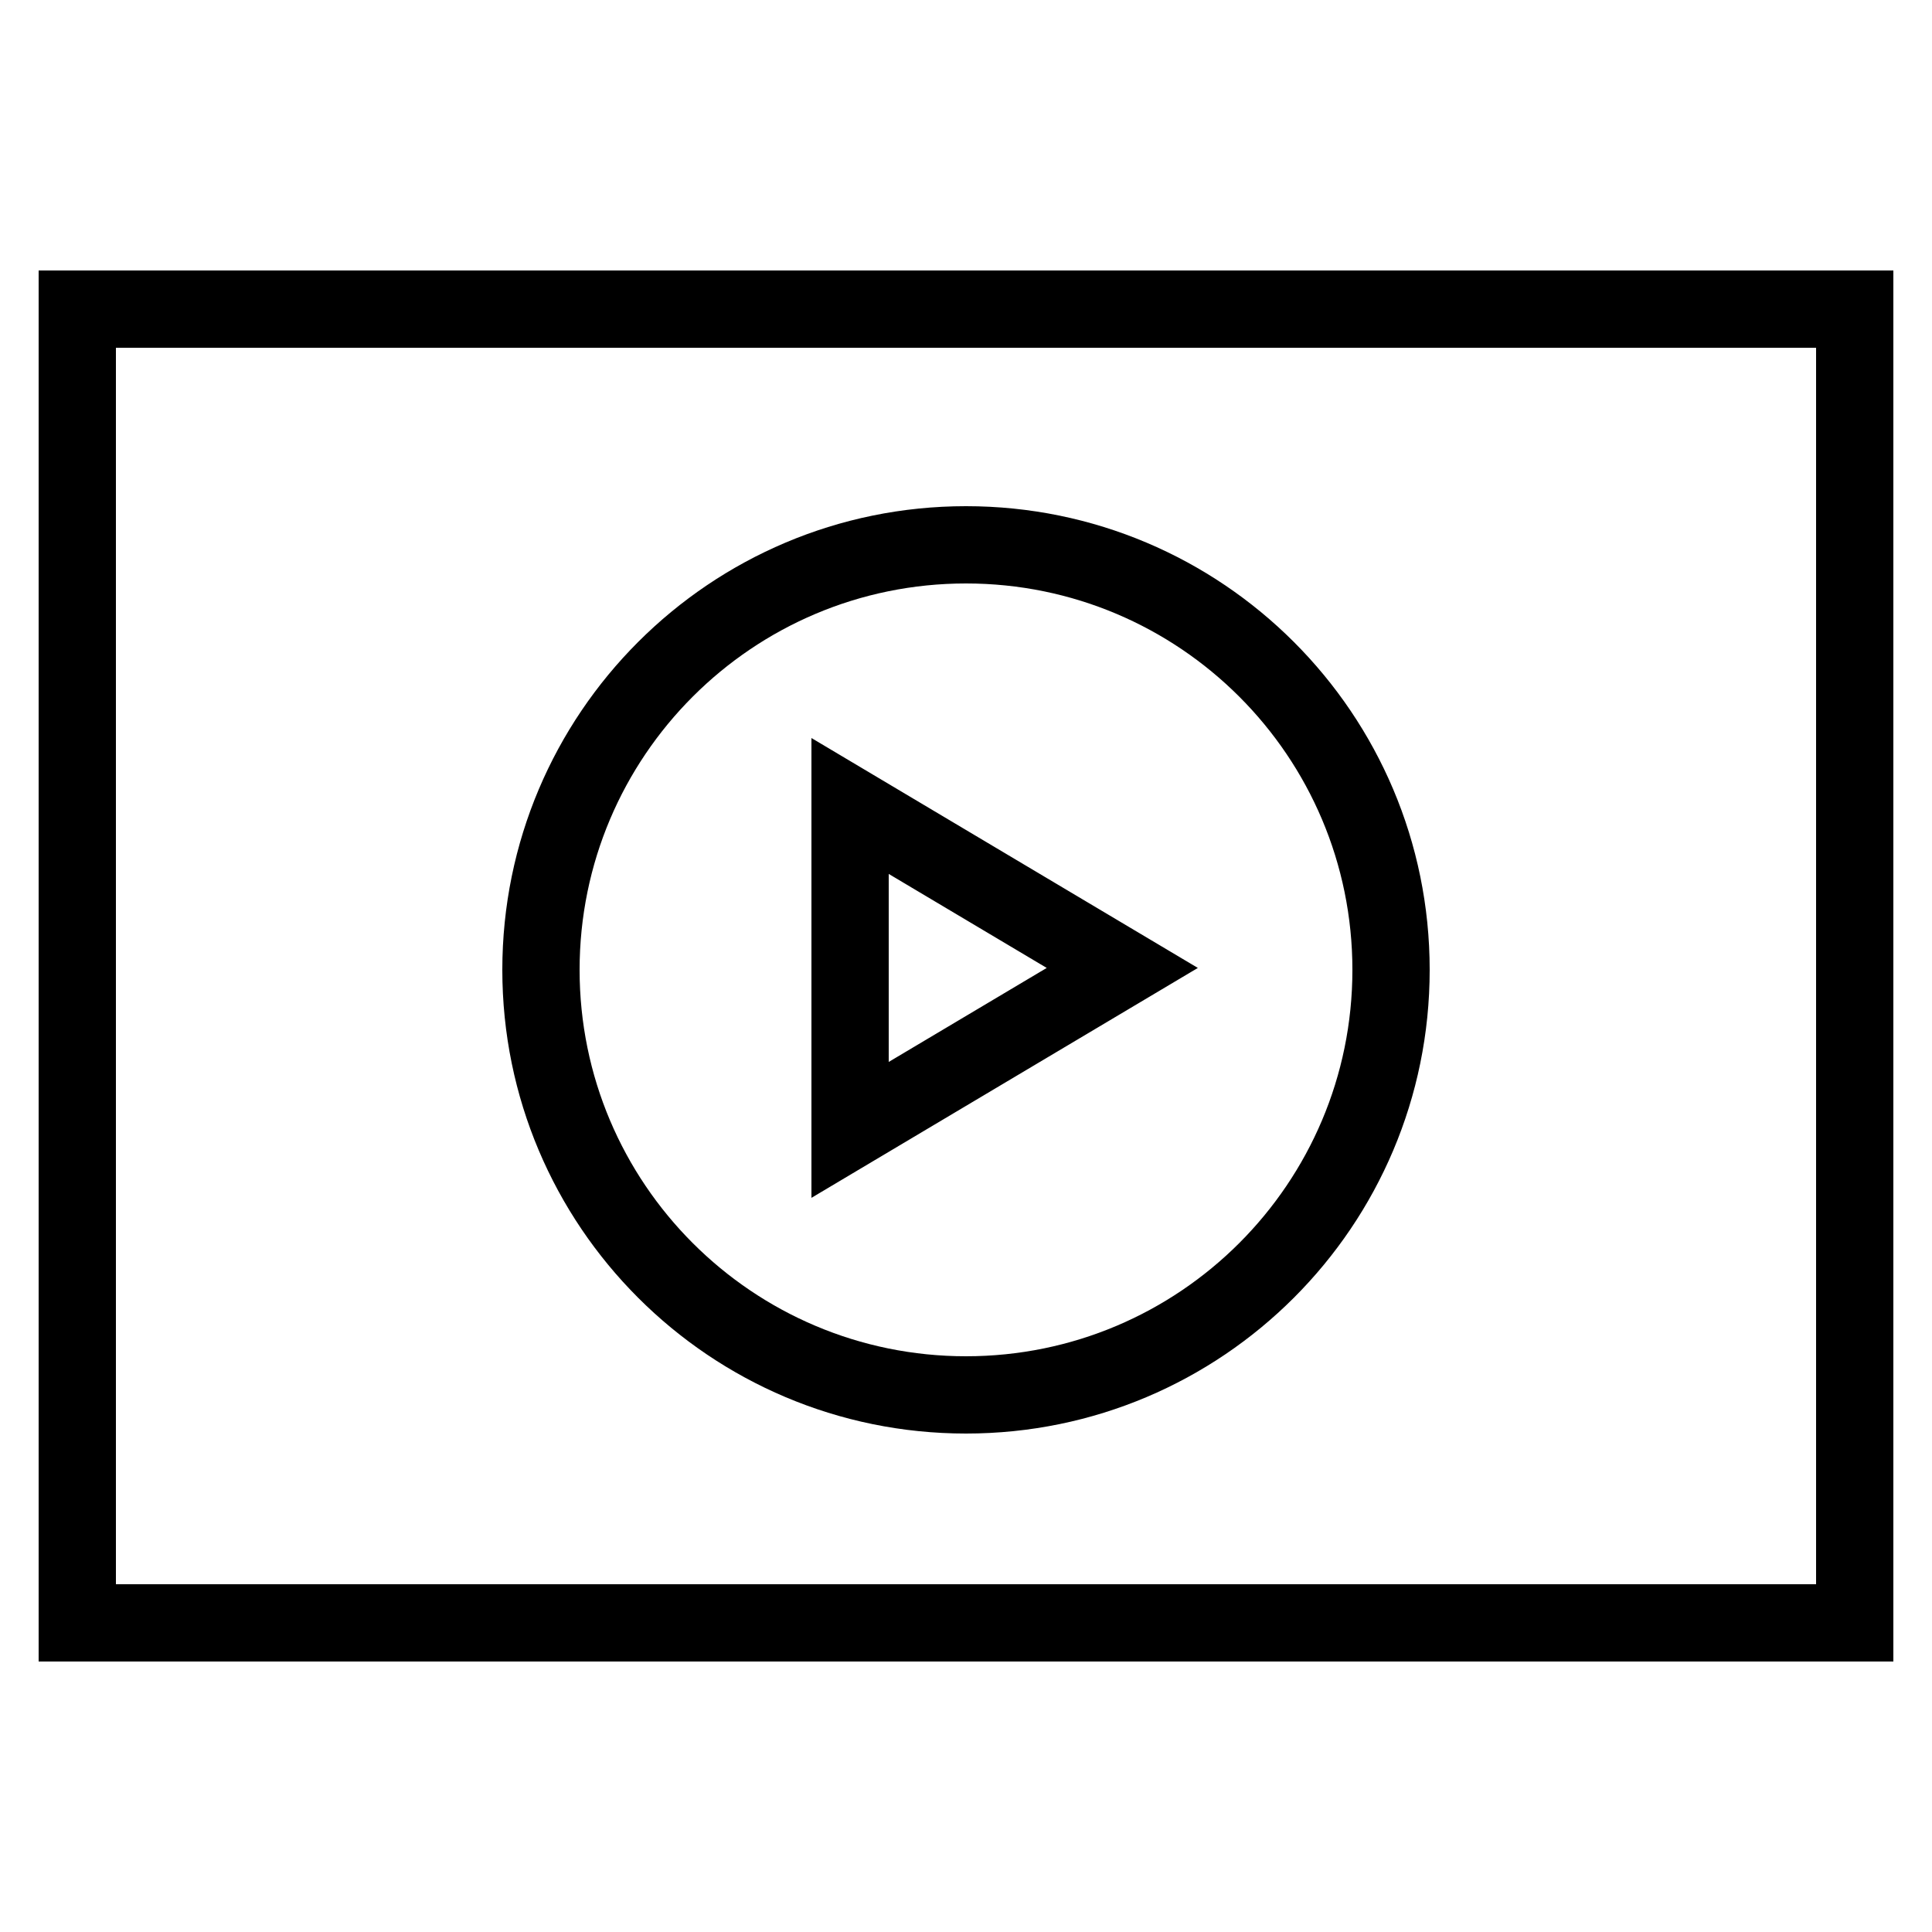 <?xml version="1.0" encoding="utf-8"?> <!-- Generator: IcoMoon.io --> <!DOCTYPE svg PUBLIC "-//W3C//DTD SVG 1.1//EN" "http://www.w3.org/Graphics/SVG/1.1/DTD/svg11.dtd"> <svg width="32" height="32" viewBox="0 0 32 32" version="1.1" xmlns="http://www.w3.org/2000/svg" xmlns:xlink="http://www.w3.org/1999/xlink" xmlns:sketch="http://www.bohemiancoding.com/sketch/ns" fill="#000000"> <g><path d="M 31.36,4.48 L 31.36,27.52 L 0.64,27.52 L 0.64,4.48 Z M 1.92,26.24 L 30.080,26.24 L 30.080,5.76 L 1.92,5.76 Z M 1.92,26.24M 8.32,16.064 C 8.32,11.822 11.758,8.384 16,8.384 C 20.242,8.384 23.68,11.822 23.68,16.064 C 23.68,20.306 20.242,23.744 16,23.744 C 11.758,23.744 8.32,20.306 8.32,16.064 Z M 22.4,16.064 C 22.4,12.529 19.535,9.664 16,9.664 C 12.465,9.664 9.6,12.529 9.6,16.064 C 9.6,19.599 12.465,22.464 16,22.464 C 19.535,22.464 22.4,19.599 22.4,16.064 Z M 22.4,16.064M 13.44,12.224 L 19.84,16.032 L 13.44,19.84 Z M 17.337,16.032 L 14.72,14.475 L 14.72,17.589 Z M 17.337,16.032"></path></g></svg>